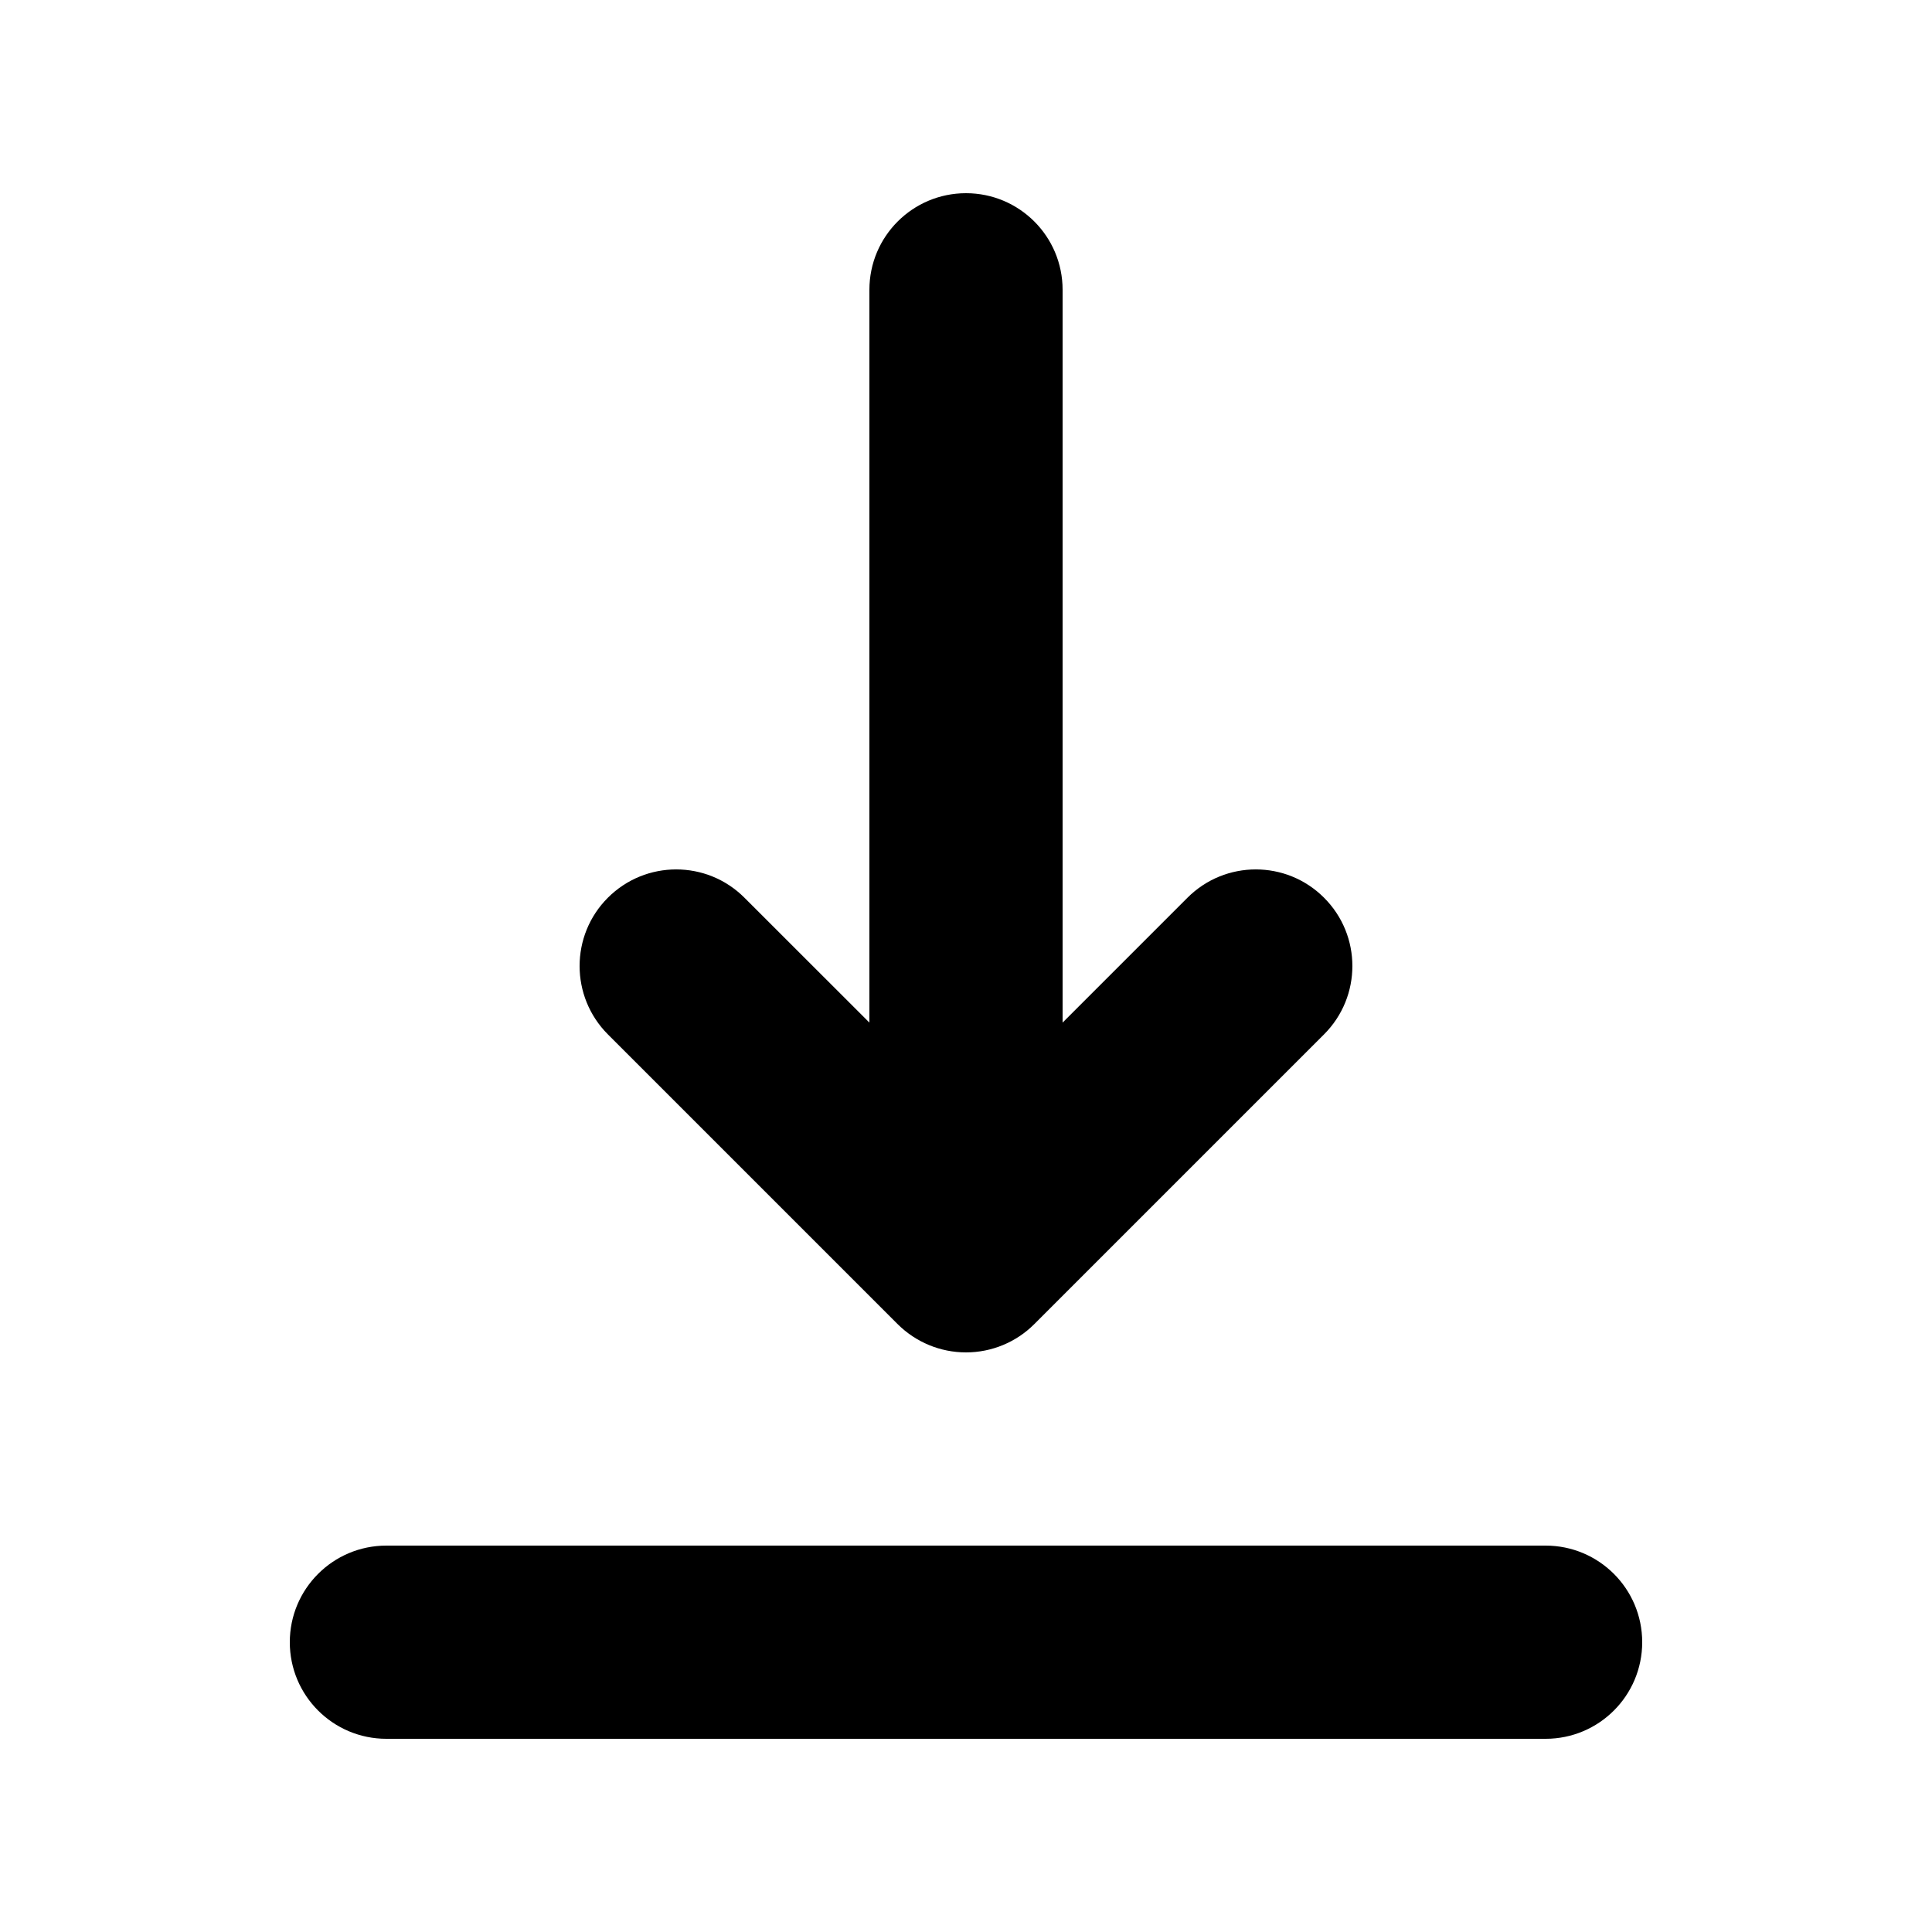 <svg width="24" height="24" viewBox="0 0 24 24" fill="none" xmlns="http://www.w3.org/2000/svg">
<path fill-rule="evenodd" clip-rule="evenodd" d="M3.6 20.4C3.6 19.737 4.137 19.2 4.8 19.2H19.2C19.863 19.2 20.4 19.737 20.4 20.4C20.4 21.063 19.863 21.6 19.2 21.6H4.8C4.137 21.6 3.6 21.063 3.6 20.4ZM7.551 11.152C8.02 10.683 8.78 10.683 9.248 11.152L10.8 12.703L10.8 3.6C10.8 2.937 11.337 2.4 12 2.4C12.663 2.4 13.2 2.937 13.2 3.6L13.2 12.703L14.751 11.152C15.22 10.683 15.98 10.683 16.448 11.152C16.917 11.62 16.917 12.38 16.448 12.849L12.848 16.449C12.623 16.674 12.318 16.8 12 16.8C11.682 16.8 11.377 16.674 11.151 16.449L7.551 12.849C7.083 12.38 7.083 11.62 7.551 11.152Z" fill="currentColor"/>
</svg>
